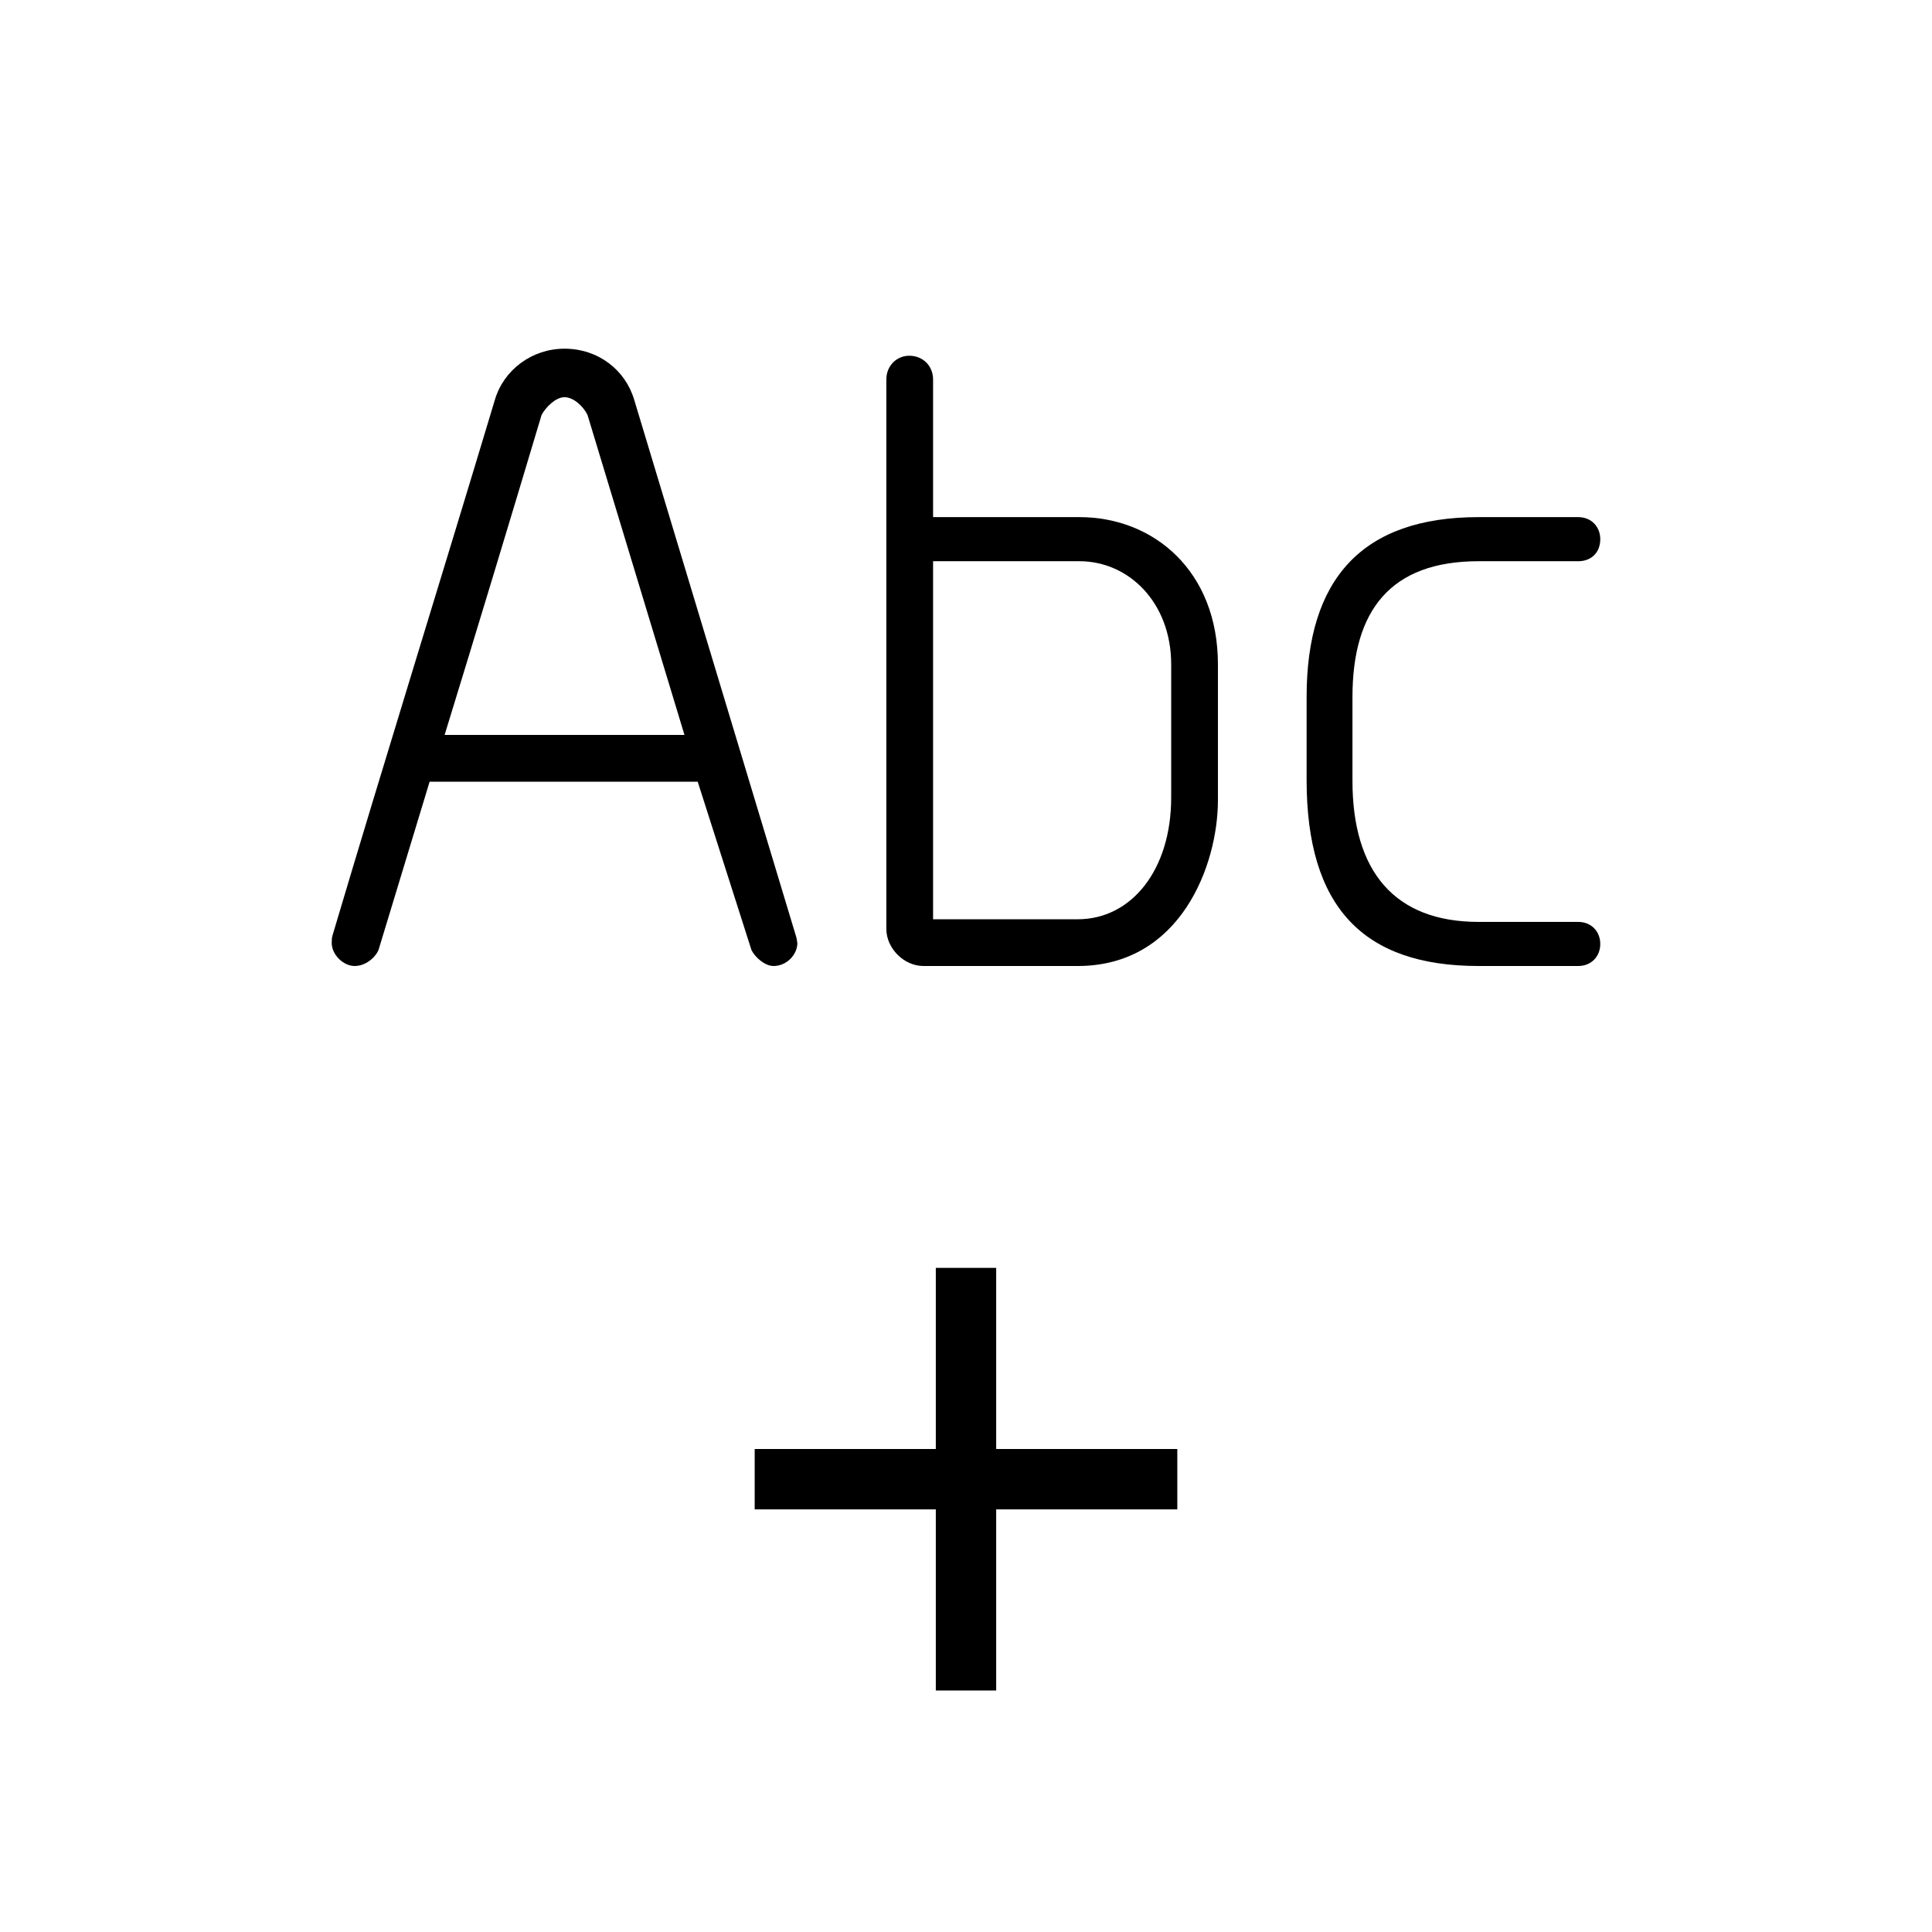 <?xml version="1.0" encoding="UTF-8" standalone="no"?>
<svg
   xmlns:dc="http://purl.org/dc/elements/1.1/"
   xmlns:cc="http://creativecommons.org/ns#"
   xmlns:rdf="http://www.w3.org/1999/02/22-rdf-syntax-ns#"
   xmlns:svg="http://www.w3.org/2000/svg"
   xmlns="http://www.w3.org/2000/svg"
   xmlns:sodipodi="http://sodipodi.sourceforge.net/DTD/sodipodi-0.dtd"
   xmlns:inkscape="http://www.inkscape.org/namespaces/inkscape"
   width="512"
   height="512"
   id="svg2"
   version="1.1"
   inkscape:version="0.48.2 r9819"
   sodipodi:docname="PointMarkerDraw.svg">
  <sodipodi:namedview
     pagecolor="#ffffff"
     bordercolor="#666666"
     borderopacity="1"
     objecttolerance="10"
     gridtolerance="10"
     guidetolerance="10"
     inkscape:pageopacity="0"
     inkscape:pageshadow="2"
     inkscape:window-width="1797"
     inkscape:window-height="1187"
     id="namedview24"
     showgrid="true"
     inkscape:zoom="0.921875"
     inkscape:cx="80.271186"
     inkscape:cy="247.32203"
     inkscape:window-x="0"
     inkscape:window-y="0"
     inkscape:window-maximized="0"
     inkscape:current-layer="svg2">
    <inkscape:grid
       type="xygrid"
       id="grid3005"
       empspacing="8"
       visible="true"
       enabled="true"
       snapvisiblegridlinesonly="true"
       spacingx="8px"
       spacingy="8px" />
  </sodipodi:namedview>
  <defs
     id="defs4" />
  <path
     style="fill:none;stroke:#000000;stroke-width:16;stroke-linecap:square"
     inkscape:connector-curvature="0"
     id="path20"
     d="M 208,392 C 208,392 304,392 304,392" />
  <path
     style="fill:none;stroke:#000000;stroke-width:16;stroke-linecap:square"
     inkscape:connector-curvature="0"
     id="path22"
     d="M 256,440 256,344" />
  <g
     style="font-size:233.705px;font-style:normal;font-variant:normal;font-weight:normal;font-stretch:normal;line-height:125%;letter-spacing:0px;word-spacing:0px;fill:#000000;fill-opacity:1;stroke:none;font-family:Arial;-inkscape-font-specification:Arial"
     id="text3007">
    <path
       d="M 181.393,194.769 117.826,194.769 C 126.239,167.426 135.354,137.278 143.533,109.935 144.702,107.831 147.273,105.261 149.61,105.261 151.947,105.261 154.517,107.598 155.686,109.935 L 181.393,194.769 M 168.072,105.962 C 165.735,98.016 158.49,92.407 149.61,92.407 140.963,92.407 133.484,98.016 131.147,105.962 116.891,153.404 102.168,200.612 88.145,247.82 87.912,248.521 87.912,249.223 87.912,249.924 87.912,252.962 90.95,256 93.988,256 96.792,256 99.363,253.897 100.298,251.793 L 113.853,207.156 184.899,207.156 199.155,251.793 C 200.09,253.663 202.661,256 204.998,256 208.503,256 211.308,252.962 211.308,249.924 211.308,249.69 211.074,248.755 211.074,248.521 L 168.072,105.962"
       style="font-weight:bold;font-family:Planer;-inkscape-font-specification:Planer Bold"
       id="path3074" />
    <path
       d="M 234.89,246.184 C 234.89,251.326 239.564,256 244.705,256 L 285.604,256 C 312.947,256 322.763,229.124 322.763,212.064 L 322.763,176.073 C 322.763,151.3 305.702,137.044 286.071,137.044 L 247.276,137.044 247.276,100.586 C 247.276,96.847 244.472,94.276 240.966,94.276 237.694,94.276 234.89,96.847 234.89,100.586 L 234.89,246.184 M 247.276,148.73 286.071,148.73 C 299.159,148.73 310.376,159.714 310.376,176.073 L 310.376,211.362 C 310.376,230.526 299.86,243.614 285.604,243.614 L 247.276,243.614 247.276,148.73"
       style="font-weight:bold;font-family:Planer;-inkscape-font-specification:Planer Bold"
       id="path3076" />
    <path
       d="M 391.837,137.044 C 360.988,137.044 346.265,153.404 346.265,184.72 L 346.265,206.688 C 346.265,240.342 361.222,256 391.837,256 L 418.246,256 C 421.751,256 424.088,253.429 424.088,250.157 424.088,246.886 421.751,244.315 418.246,244.315 L 391.837,244.315 C 369.635,244.315 358.417,230.994 358.417,206.922 L 358.417,184.72 C 358.417,161.817 368.467,148.73 391.837,148.73 L 418.246,148.73 C 421.751,148.73 424.088,146.393 424.088,142.887 424.088,139.615 421.751,137.044 418.246,137.044 L 391.837,137.044"
       style="font-weight:bold;font-family:Planer;-inkscape-font-specification:Planer Bold"
       id="path3078" />
  </g>
</svg>
